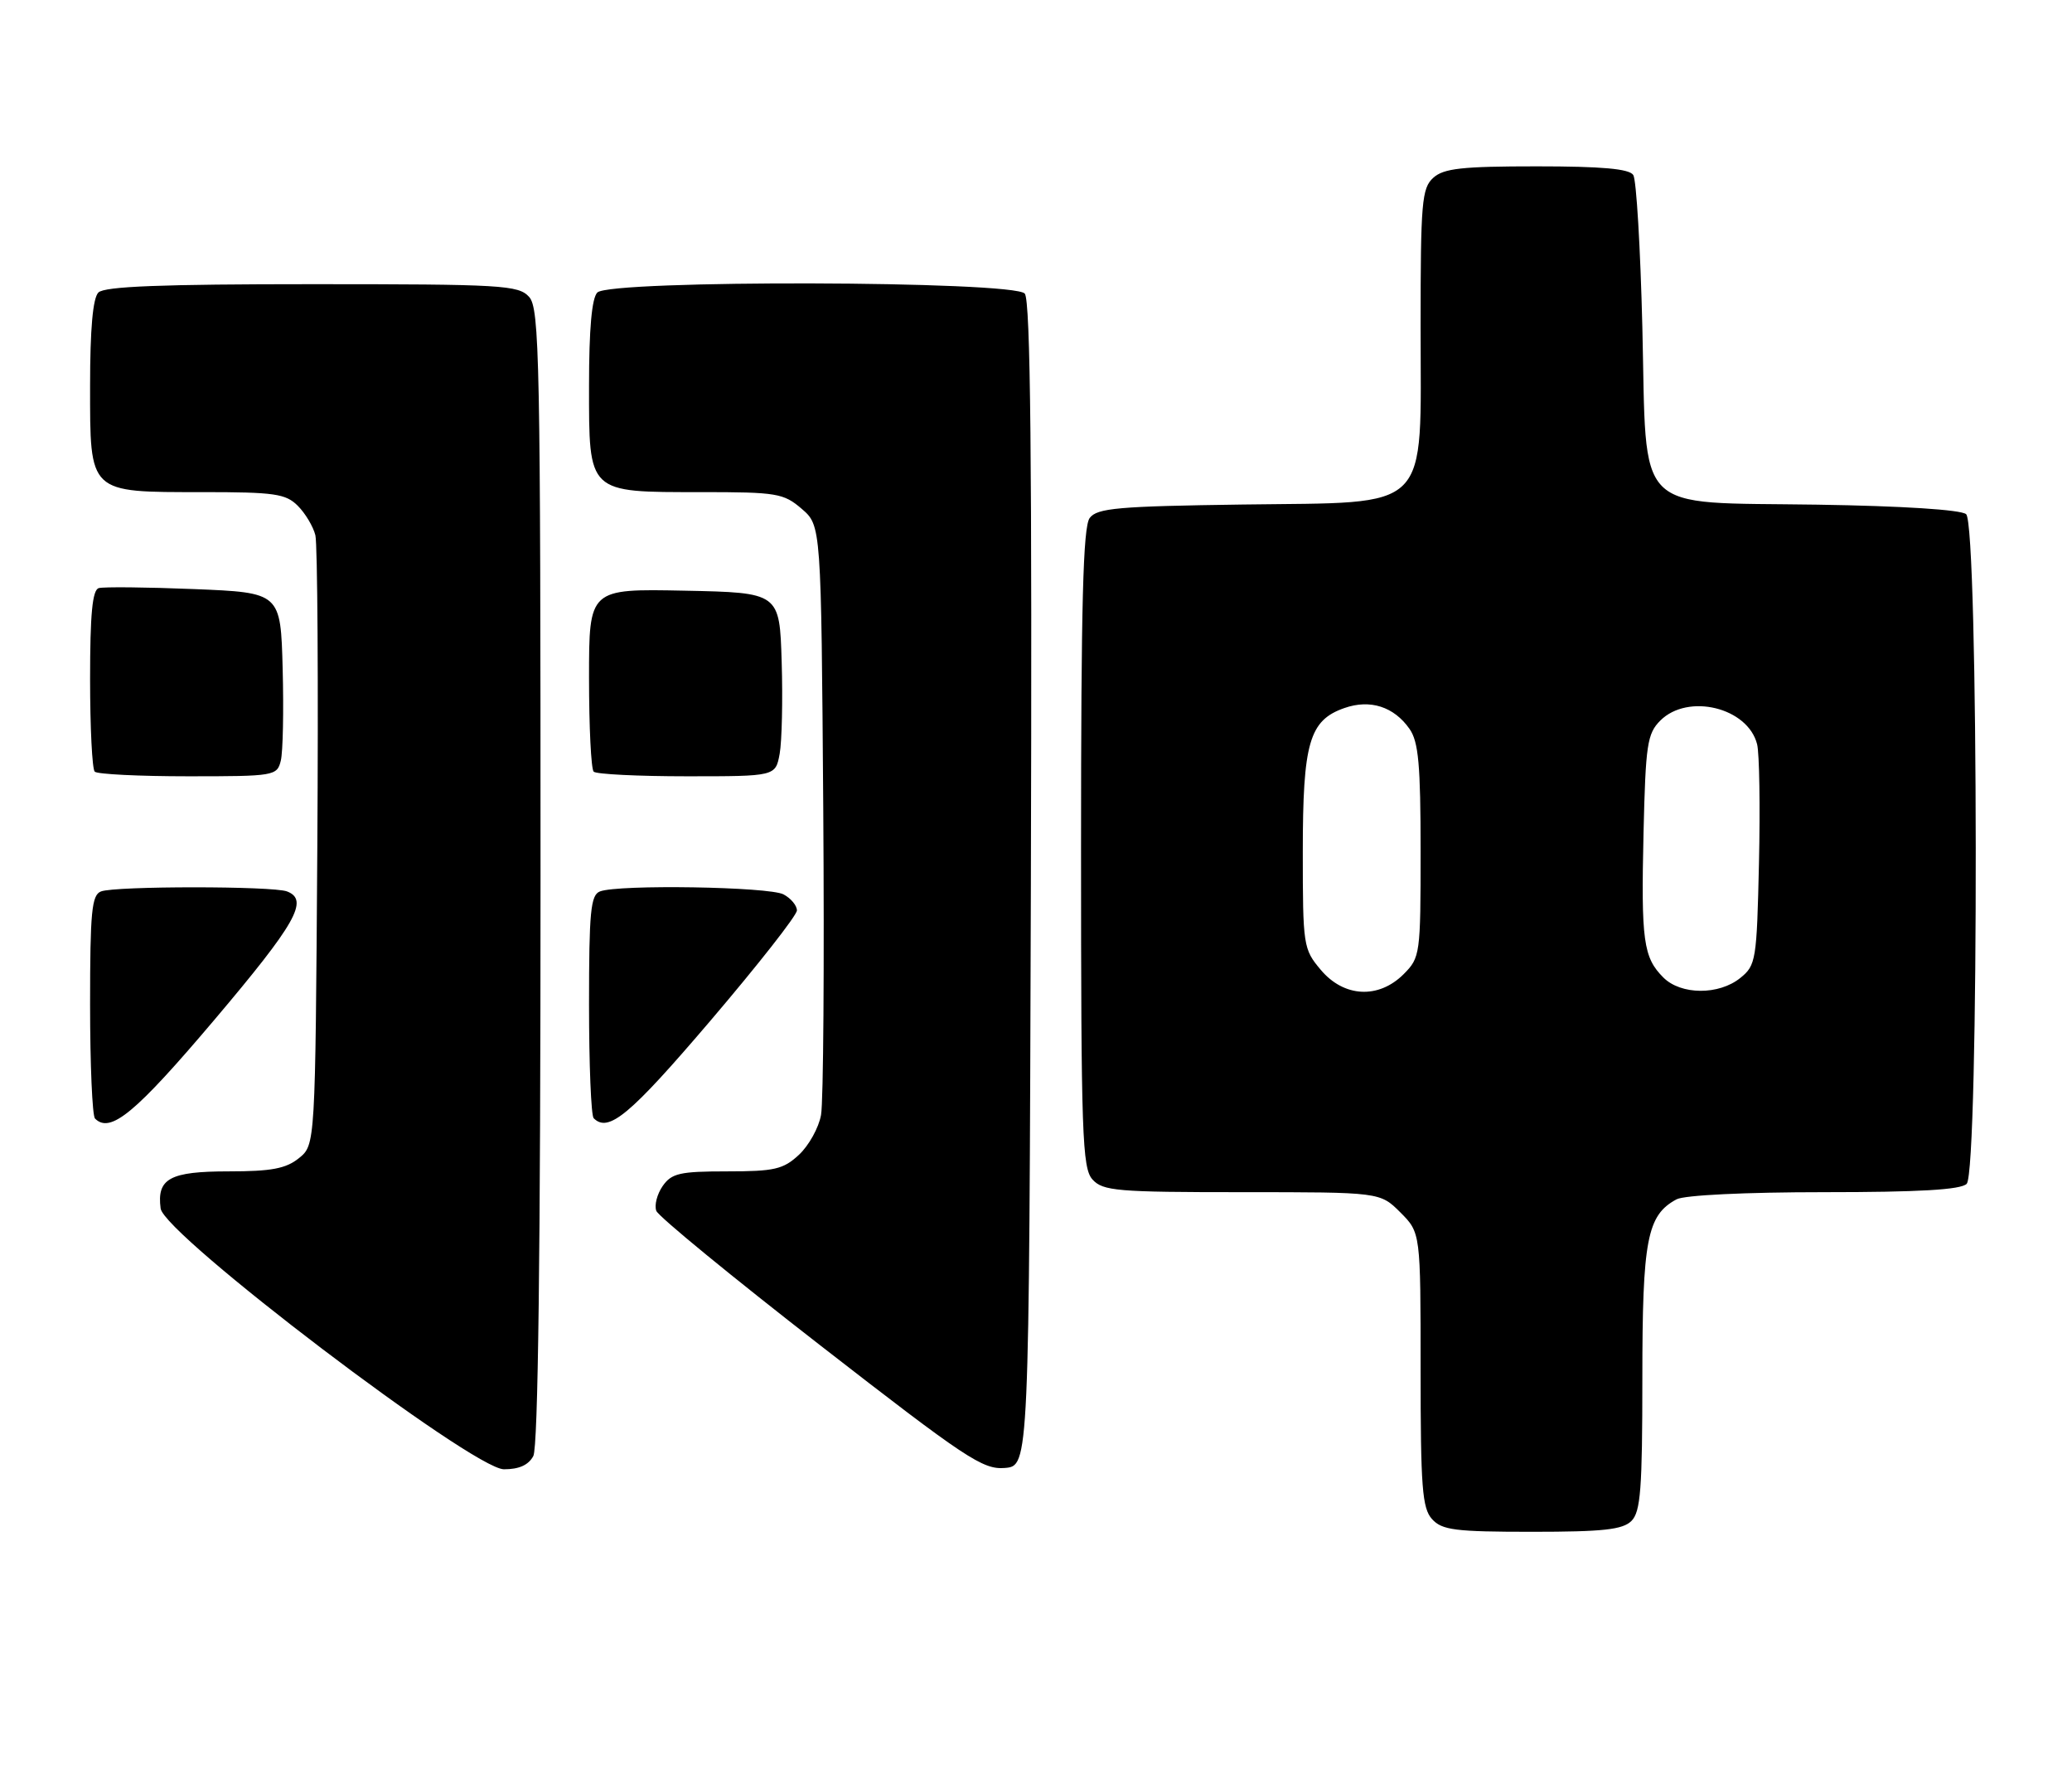 <?xml version="1.0" encoding="UTF-8" standalone="no"?>
<!DOCTYPE svg PUBLIC "-//W3C//DTD SVG 1.1//EN" "http://www.w3.org/Graphics/SVG/1.1/DTD/svg11.dtd" >
<svg xmlns="http://www.w3.org/2000/svg" xmlns:xlink="http://www.w3.org/1999/xlink" version="1.1" viewBox="0 0 299 256">
 <g >
 <path fill="currentColor"
d=" M 235.43 219.43 C 236.75 218.11 237.00 214.80 237.00 198.88 C 237.00 178.81 237.67 175.32 241.94 173.03 C 243.07 172.43 251.86 172.00 263.23 172.00 C 276.96 172.00 282.95 171.65 283.80 170.80 C 285.60 169.00 285.52 75.68 283.72 74.18 C 282.94 73.54 274.56 73.00 262.25 72.81 C 235.47 72.40 237.66 74.62 237.00 47.22 C 236.72 35.83 236.14 25.94 235.69 25.25 C 235.11 24.35 231.16 24.00 221.77 24.00 C 210.97 24.00 208.33 24.29 206.83 25.65 C 205.17 27.15 205.00 29.20 205.00 47.10 C 205.00 74.27 206.86 72.41 179.34 72.79 C 161.36 73.04 158.33 73.30 157.25 74.73 C 156.29 76.00 156.00 87.13 156.00 122.36 C 156.00 163.74 156.17 168.53 157.65 170.17 C 159.15 171.83 161.20 172.00 179.23 172.00 C 199.15 172.00 199.15 172.00 202.08 174.92 C 205.00 177.85 205.00 177.85 205.00 197.59 C 205.00 214.57 205.23 217.60 206.65 219.17 C 208.09 220.76 209.98 221.00 221.08 221.00 C 231.36 221.00 234.16 220.69 235.43 219.43 Z  M 76.96 210.07 C 77.65 208.78 78.00 180.83 78.00 126.39 C 78.00 51.74 77.86 44.50 76.35 42.83 C 74.81 41.14 72.49 41.00 45.05 41.00 C 23.32 41.00 15.08 41.32 14.20 42.20 C 13.40 43.00 13.00 47.45 13.00 55.64 C 13.00 71.28 12.71 71.00 29.22 71.00 C 39.62 71.00 41.23 71.23 42.97 72.97 C 44.06 74.06 45.20 75.97 45.51 77.22 C 45.82 78.48 45.95 98.78 45.79 122.34 C 45.50 165.18 45.50 165.18 43.14 167.09 C 41.27 168.60 39.17 169.00 33.01 169.00 C 24.50 169.00 22.61 170.03 23.18 174.35 C 23.67 178.12 68.20 211.94 72.71 211.98 C 74.89 211.99 76.27 211.37 76.96 210.07 Z  M 148.76 127.61 C 148.94 66.46 148.71 43.35 147.88 42.36 C 146.34 40.50 88.05 40.35 86.20 42.20 C 85.40 43.00 85.00 47.45 85.00 55.64 C 85.00 71.27 84.72 71.00 101.17 71.00 C 112.11 71.00 113.07 71.16 115.69 73.41 C 118.50 75.83 118.50 75.83 118.80 116.66 C 118.96 139.12 118.82 159.01 118.48 160.86 C 118.15 162.71 116.71 165.29 115.29 166.61 C 113.03 168.71 111.75 169.00 104.91 169.00 C 98.11 169.00 96.92 169.27 95.63 171.11 C 94.82 172.28 94.40 173.89 94.71 174.70 C 95.02 175.51 105.68 184.25 118.39 194.12 C 139.39 210.43 141.82 212.05 145.00 211.79 C 148.50 211.50 148.50 211.50 148.76 127.61 Z  M 30.89 147.19 C 42.72 133.21 44.63 129.84 41.42 128.61 C 39.36 127.82 16.64 127.82 14.58 128.61 C 13.23 129.12 13.00 131.52 13.00 144.94 C 13.00 153.59 13.32 160.99 13.71 161.38 C 15.92 163.59 19.52 160.61 30.89 147.19 Z  M 102.47 147.32 C 109.36 139.24 115.00 132.06 115.00 131.35 C 115.00 130.65 114.13 129.60 113.07 129.04 C 111.01 127.93 89.25 127.58 86.58 128.61 C 85.23 129.12 85.00 131.52 85.00 144.94 C 85.00 153.59 85.30 160.97 85.67 161.33 C 87.80 163.47 90.89 160.89 102.47 147.32 Z  M 40.52 109.75 C 40.83 108.51 40.95 102.55 40.79 96.50 C 40.50 85.50 40.50 85.50 28.00 84.99 C 21.12 84.71 14.94 84.65 14.25 84.85 C 13.33 85.12 13.00 88.62 13.00 97.94 C 13.00 104.94 13.30 110.97 13.67 111.33 C 14.03 111.70 20.10 112.00 27.15 112.00 C 39.60 112.00 39.98 111.94 40.52 109.75 Z  M 112.51 108.75 C 112.83 106.96 112.97 101.00 112.80 95.50 C 112.50 85.50 112.50 85.50 98.75 85.22 C 85.00 84.94 85.00 84.94 85.00 97.81 C 85.00 104.88 85.30 110.97 85.67 111.33 C 86.03 111.70 92.09 112.00 99.12 112.00 C 111.91 112.00 111.91 112.00 112.51 108.75 Z  M 190.59 139.92 C 188.07 136.93 188.00 136.45 188.00 122.87 C 188.00 107.14 188.93 103.92 194.01 102.15 C 197.72 100.85 201.15 101.95 203.40 105.16 C 204.70 107.01 205.00 110.34 205.00 122.77 C 205.00 137.70 204.94 138.15 202.55 140.55 C 198.93 144.16 193.93 143.90 190.59 139.92 Z  M 240.03 141.03 C 237.14 138.14 236.81 135.74 237.17 120.15 C 237.47 107.43 237.70 105.85 239.59 103.96 C 243.59 99.97 252.23 102.08 253.56 107.38 C 253.89 108.68 254.01 116.37 253.83 124.46 C 253.51 138.53 253.40 139.27 251.14 141.09 C 248.04 143.60 242.56 143.56 240.03 141.03 Z "/>
</g>
</svg>